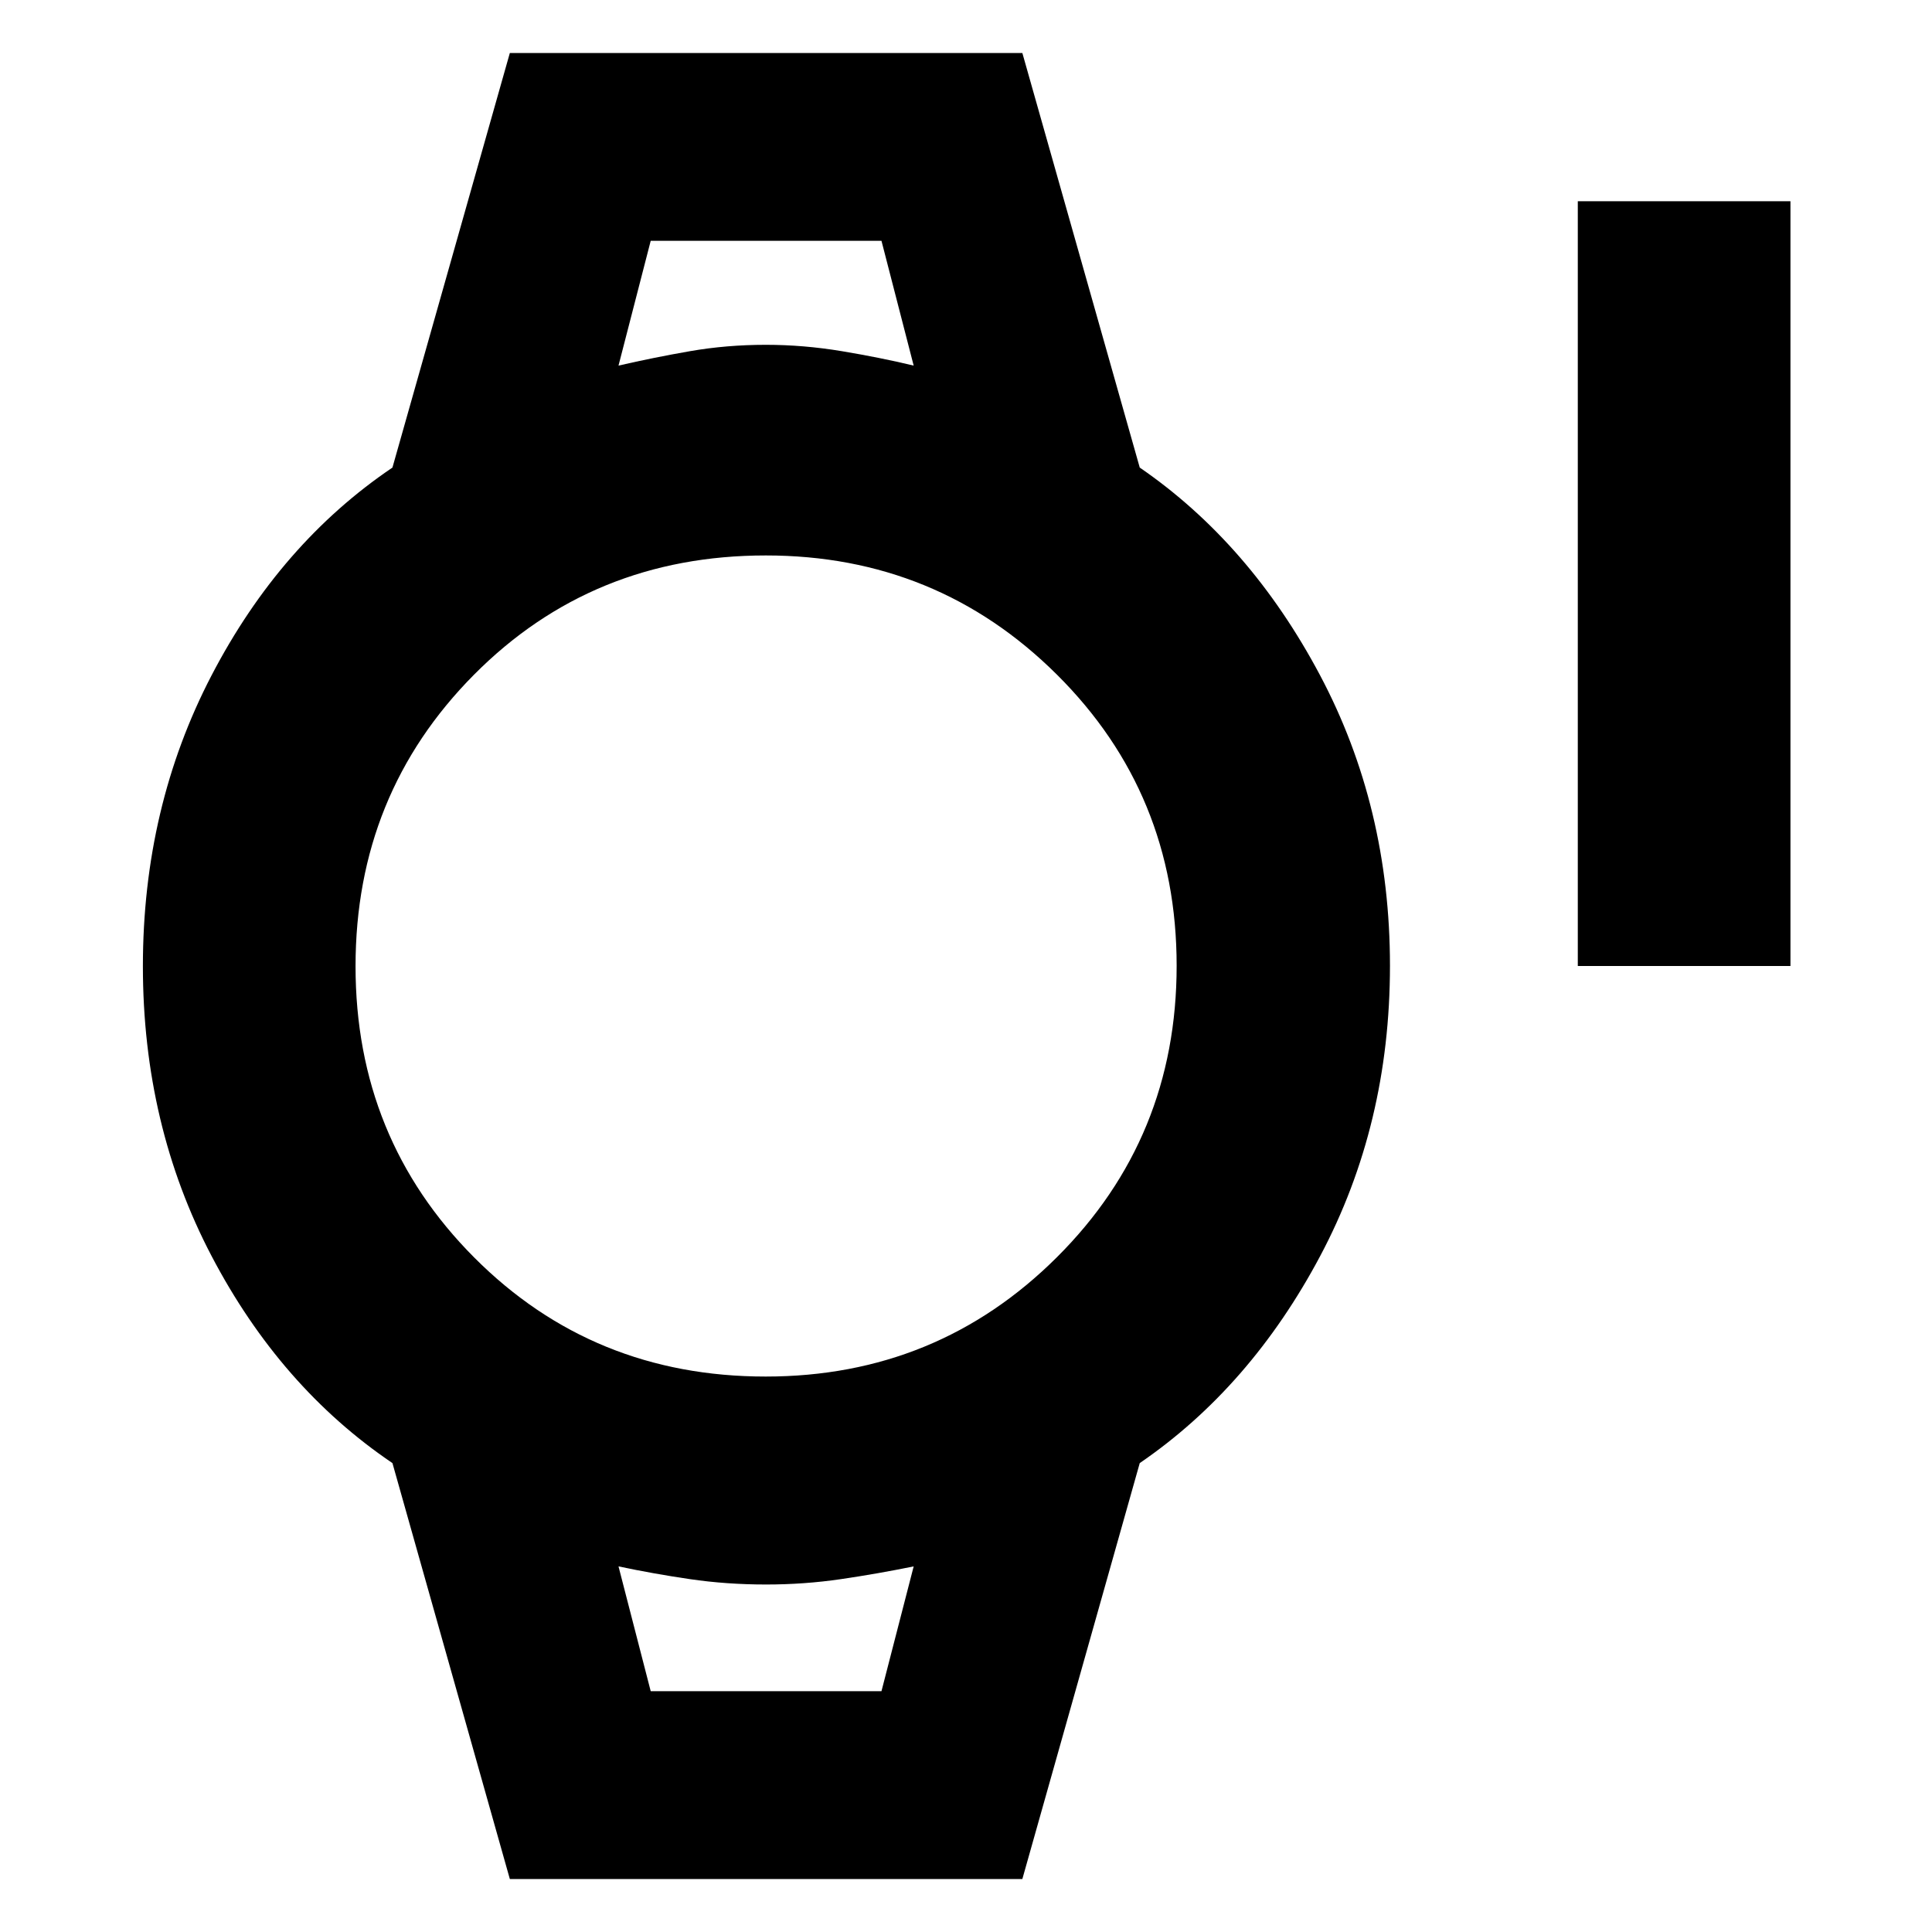 <svg xmlns="http://www.w3.org/2000/svg" height="40" viewBox="0 96 960 960" width="40"><path d="M784 576V196h105.666v380H784Zm-530.666 453.67L195.001 823q-55.667-37.667-89.834-102.819-34.166-65.152-34.166-144.1t34.135-144.514Q139.271 366 195.001 328.333l58.333-205.999H508l58.333 205.999q54.761 37.62 89.547 103.116 34.786 65.496 34.786 144.457T656 720.1q-34.667 65.233-89.667 102.9L508 1029.67H253.334ZM380.454 780q85.213 0 144.713-59.286 59.5-59.287 59.5-144.834t-59.538-144.714Q465.59 372 380.547 372q-86.214 0-145.047 59.286-58.833 59.287-58.833 144.834t58.953 144.714Q294.574 780 380.454 780Zm-73.121-502.333q17.334-4 35.5-7.166 18.167-3.167 37.674-3.167 18.84 0 37.833 3.167 18.994 3.166 35.661 7.166l-16.001-62H323.333l-16 62Zm16 658.666H438l16.001-62q-18.001 3.666-36.167 6.333-18.167 2.667-37.167 2.667-19.667 0-37.834-2.667-18.166-2.667-35.5-6.333l16 62Zm-16-720.666h146.668-146.668Zm16 720.666h-16 146.668-130.668Z"/></svg>